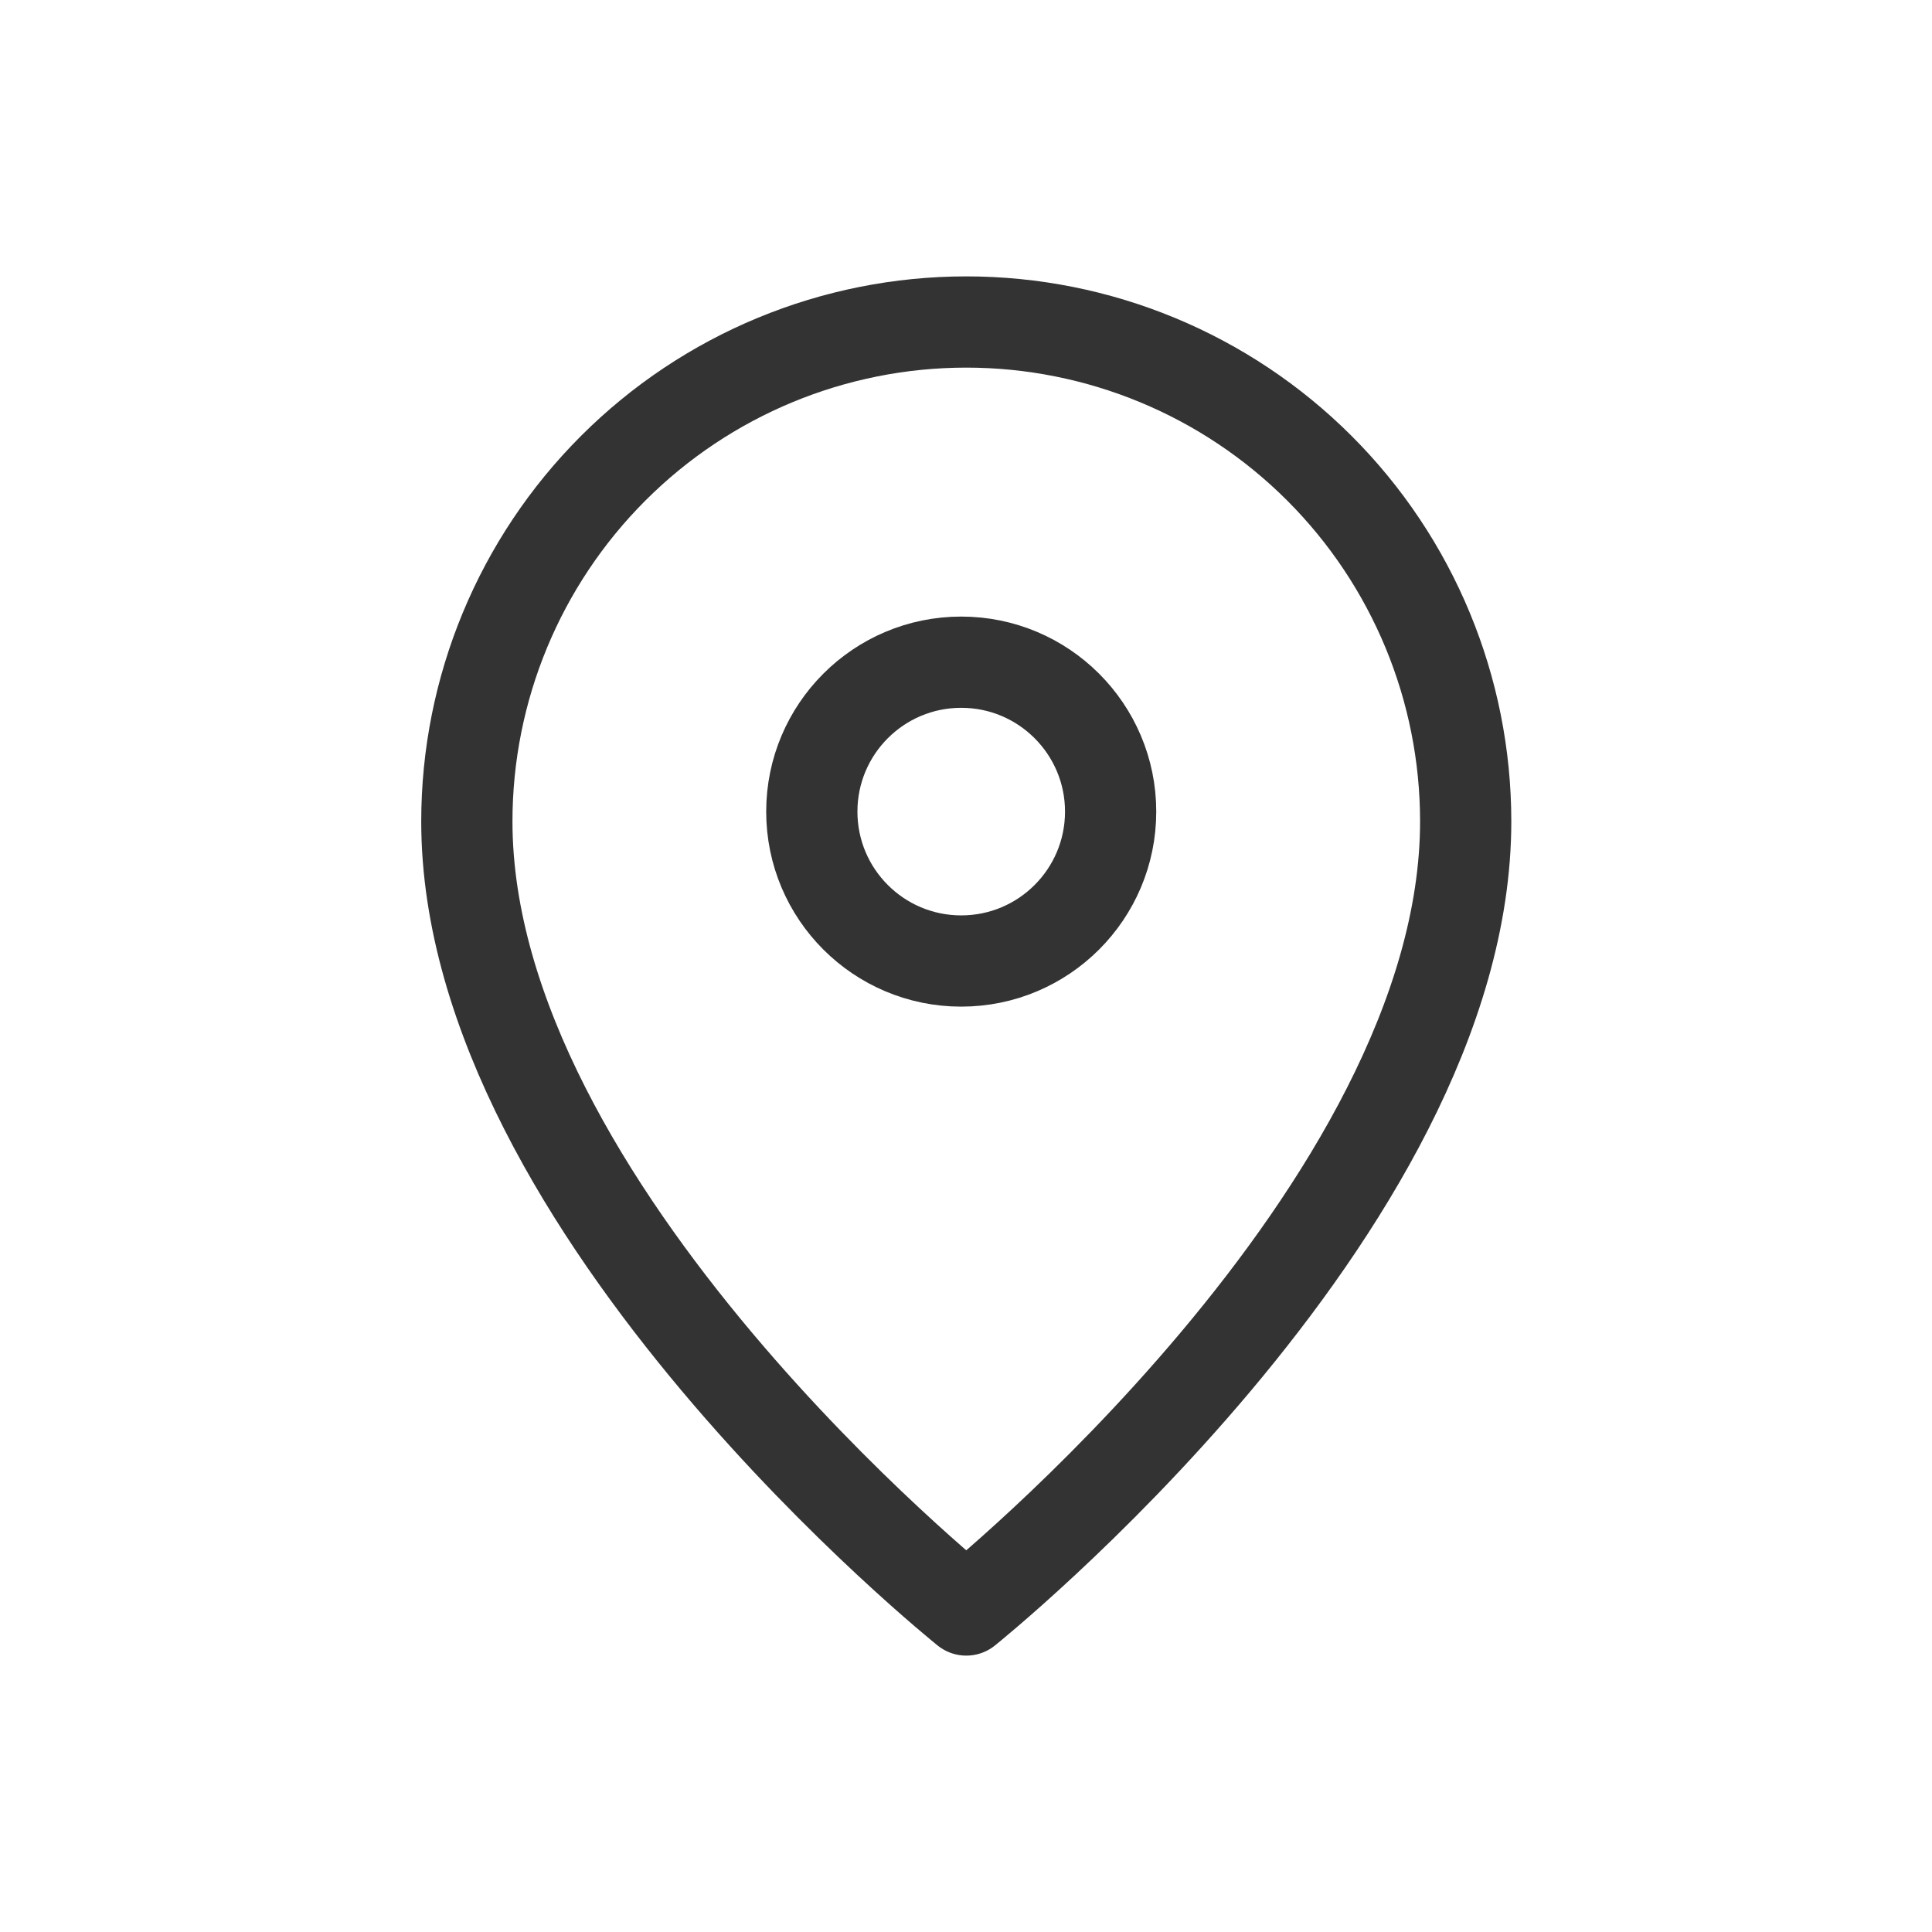 <svg width="36" height="36" viewBox="0 0 36 36" fill="none" xmlns="http://www.w3.org/2000/svg">
<path fill-rule="evenodd" clip-rule="evenodd" d="M18.005 30C18.005 30 8.699 22.544 8.699 15.306C8.699 12.838 9.68 10.471 11.425 8.726C13.17 6.98 15.537 6 18.005 6C20.473 6 22.84 6.98 24.586 8.726C26.331 10.471 27.311 12.838 27.311 15.306C27.311 22.544 18.005 30 18.005 30Z" stroke="#333333" stroke-width="1.7" stroke-linecap="round" stroke-linejoin="round"/>
<path d="M17.911 17.907C19.448 17.907 20.695 16.661 20.695 15.123C20.695 13.586 19.448 12.339 17.911 12.339C16.373 12.339 15.127 13.586 15.127 15.123C15.127 16.661 16.373 17.907 17.911 17.907Z" stroke="#333333" stroke-width="1.7" stroke-linecap="square" stroke-linejoin="round"/>
</svg>
